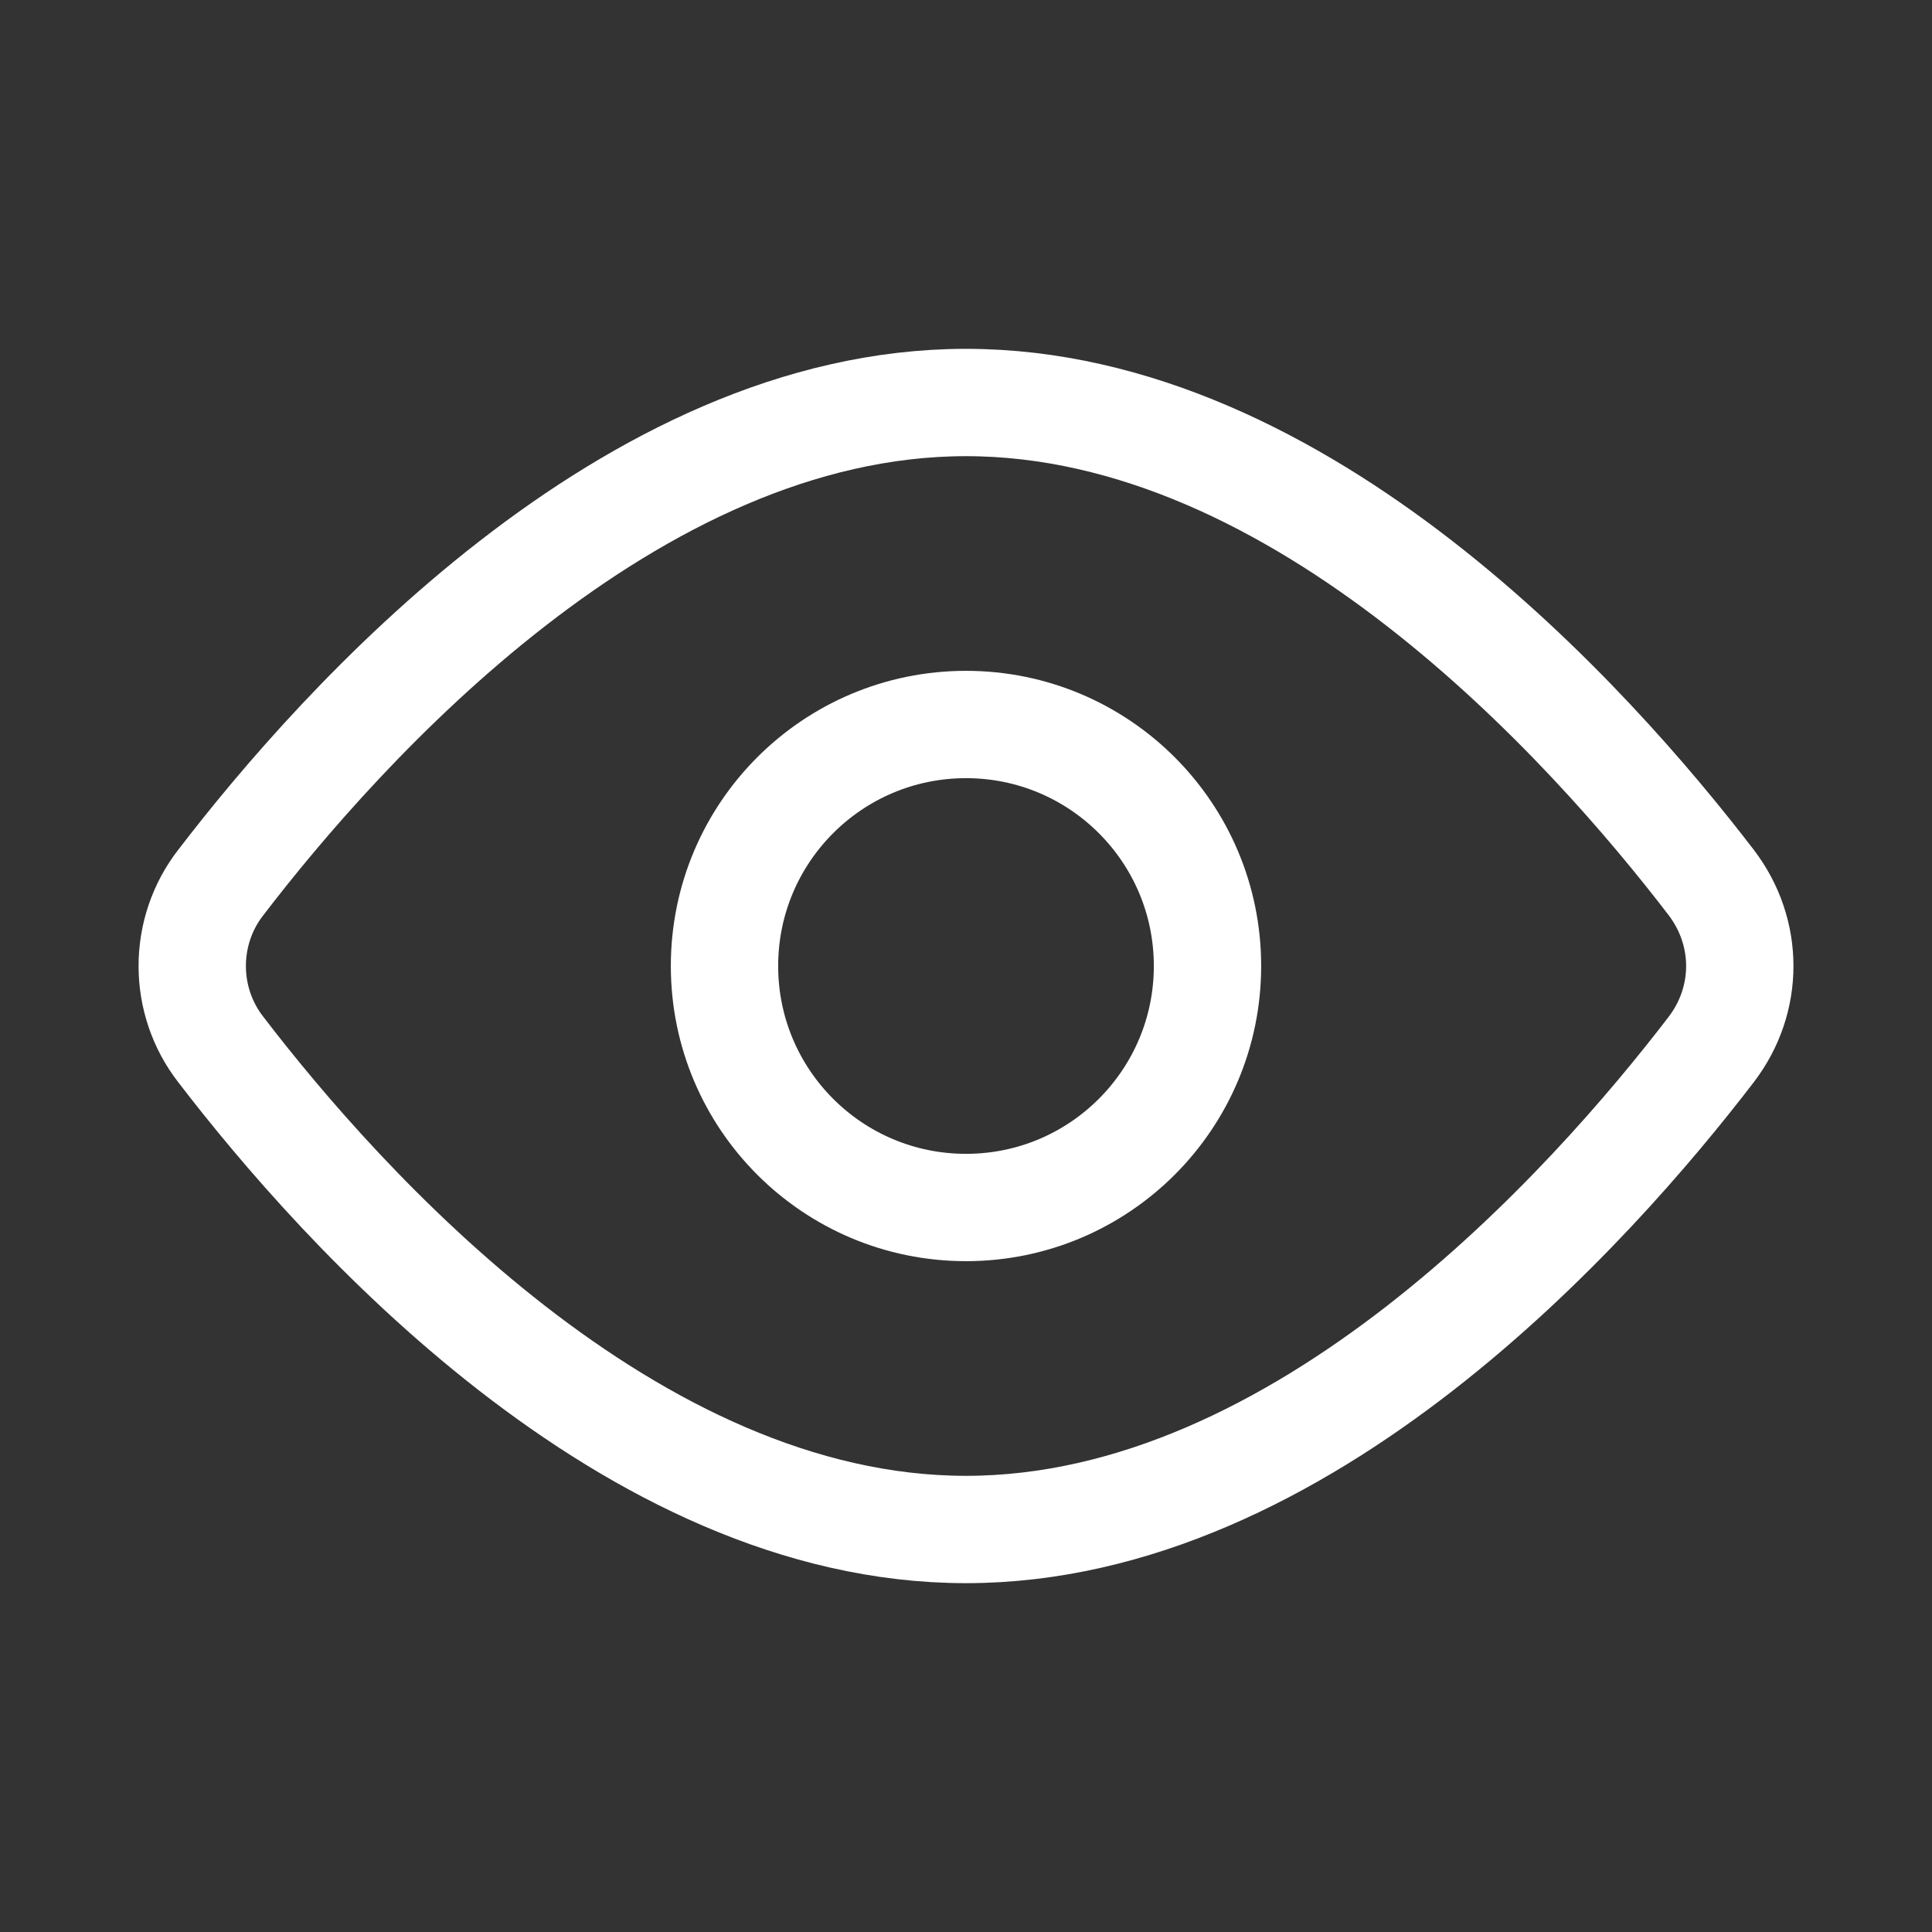 <svg width="18" height="18" viewBox="0 0 18 18" fill="none" xmlns="http://www.w3.org/2000/svg">
<rect x="0" y="0" width="18" height="18" fill="#333333" stroke="none"/>
<path d="M15.943 8.222C16.298 8.687 16.298 9.314 15.943 9.778C14.823 11.24 12.137 14.25 9 14.25C5.864 14.25 3.177 11.24 2.057 9.778C1.884 9.556 1.791 9.282 1.791 9C1.791 8.718 1.884 8.444 2.057 8.222C3.177 6.76 5.864 3.75 9 3.75C12.137 3.75 14.823 6.76 15.943 8.222V8.222Z" stroke="white" stroke-linecap="round" stroke-linejoin="round"/>
<path d="M9 11.25C10.243 11.25 11.25 10.243 11.25 9C11.25 7.757 10.243 6.75 9 6.75C7.757 6.75 6.75 7.757 6.75 9C6.75 10.243 7.757 11.25 9 11.25Z" stroke="white" stroke-linecap="round" stroke-linejoin="round"/>
</svg>
